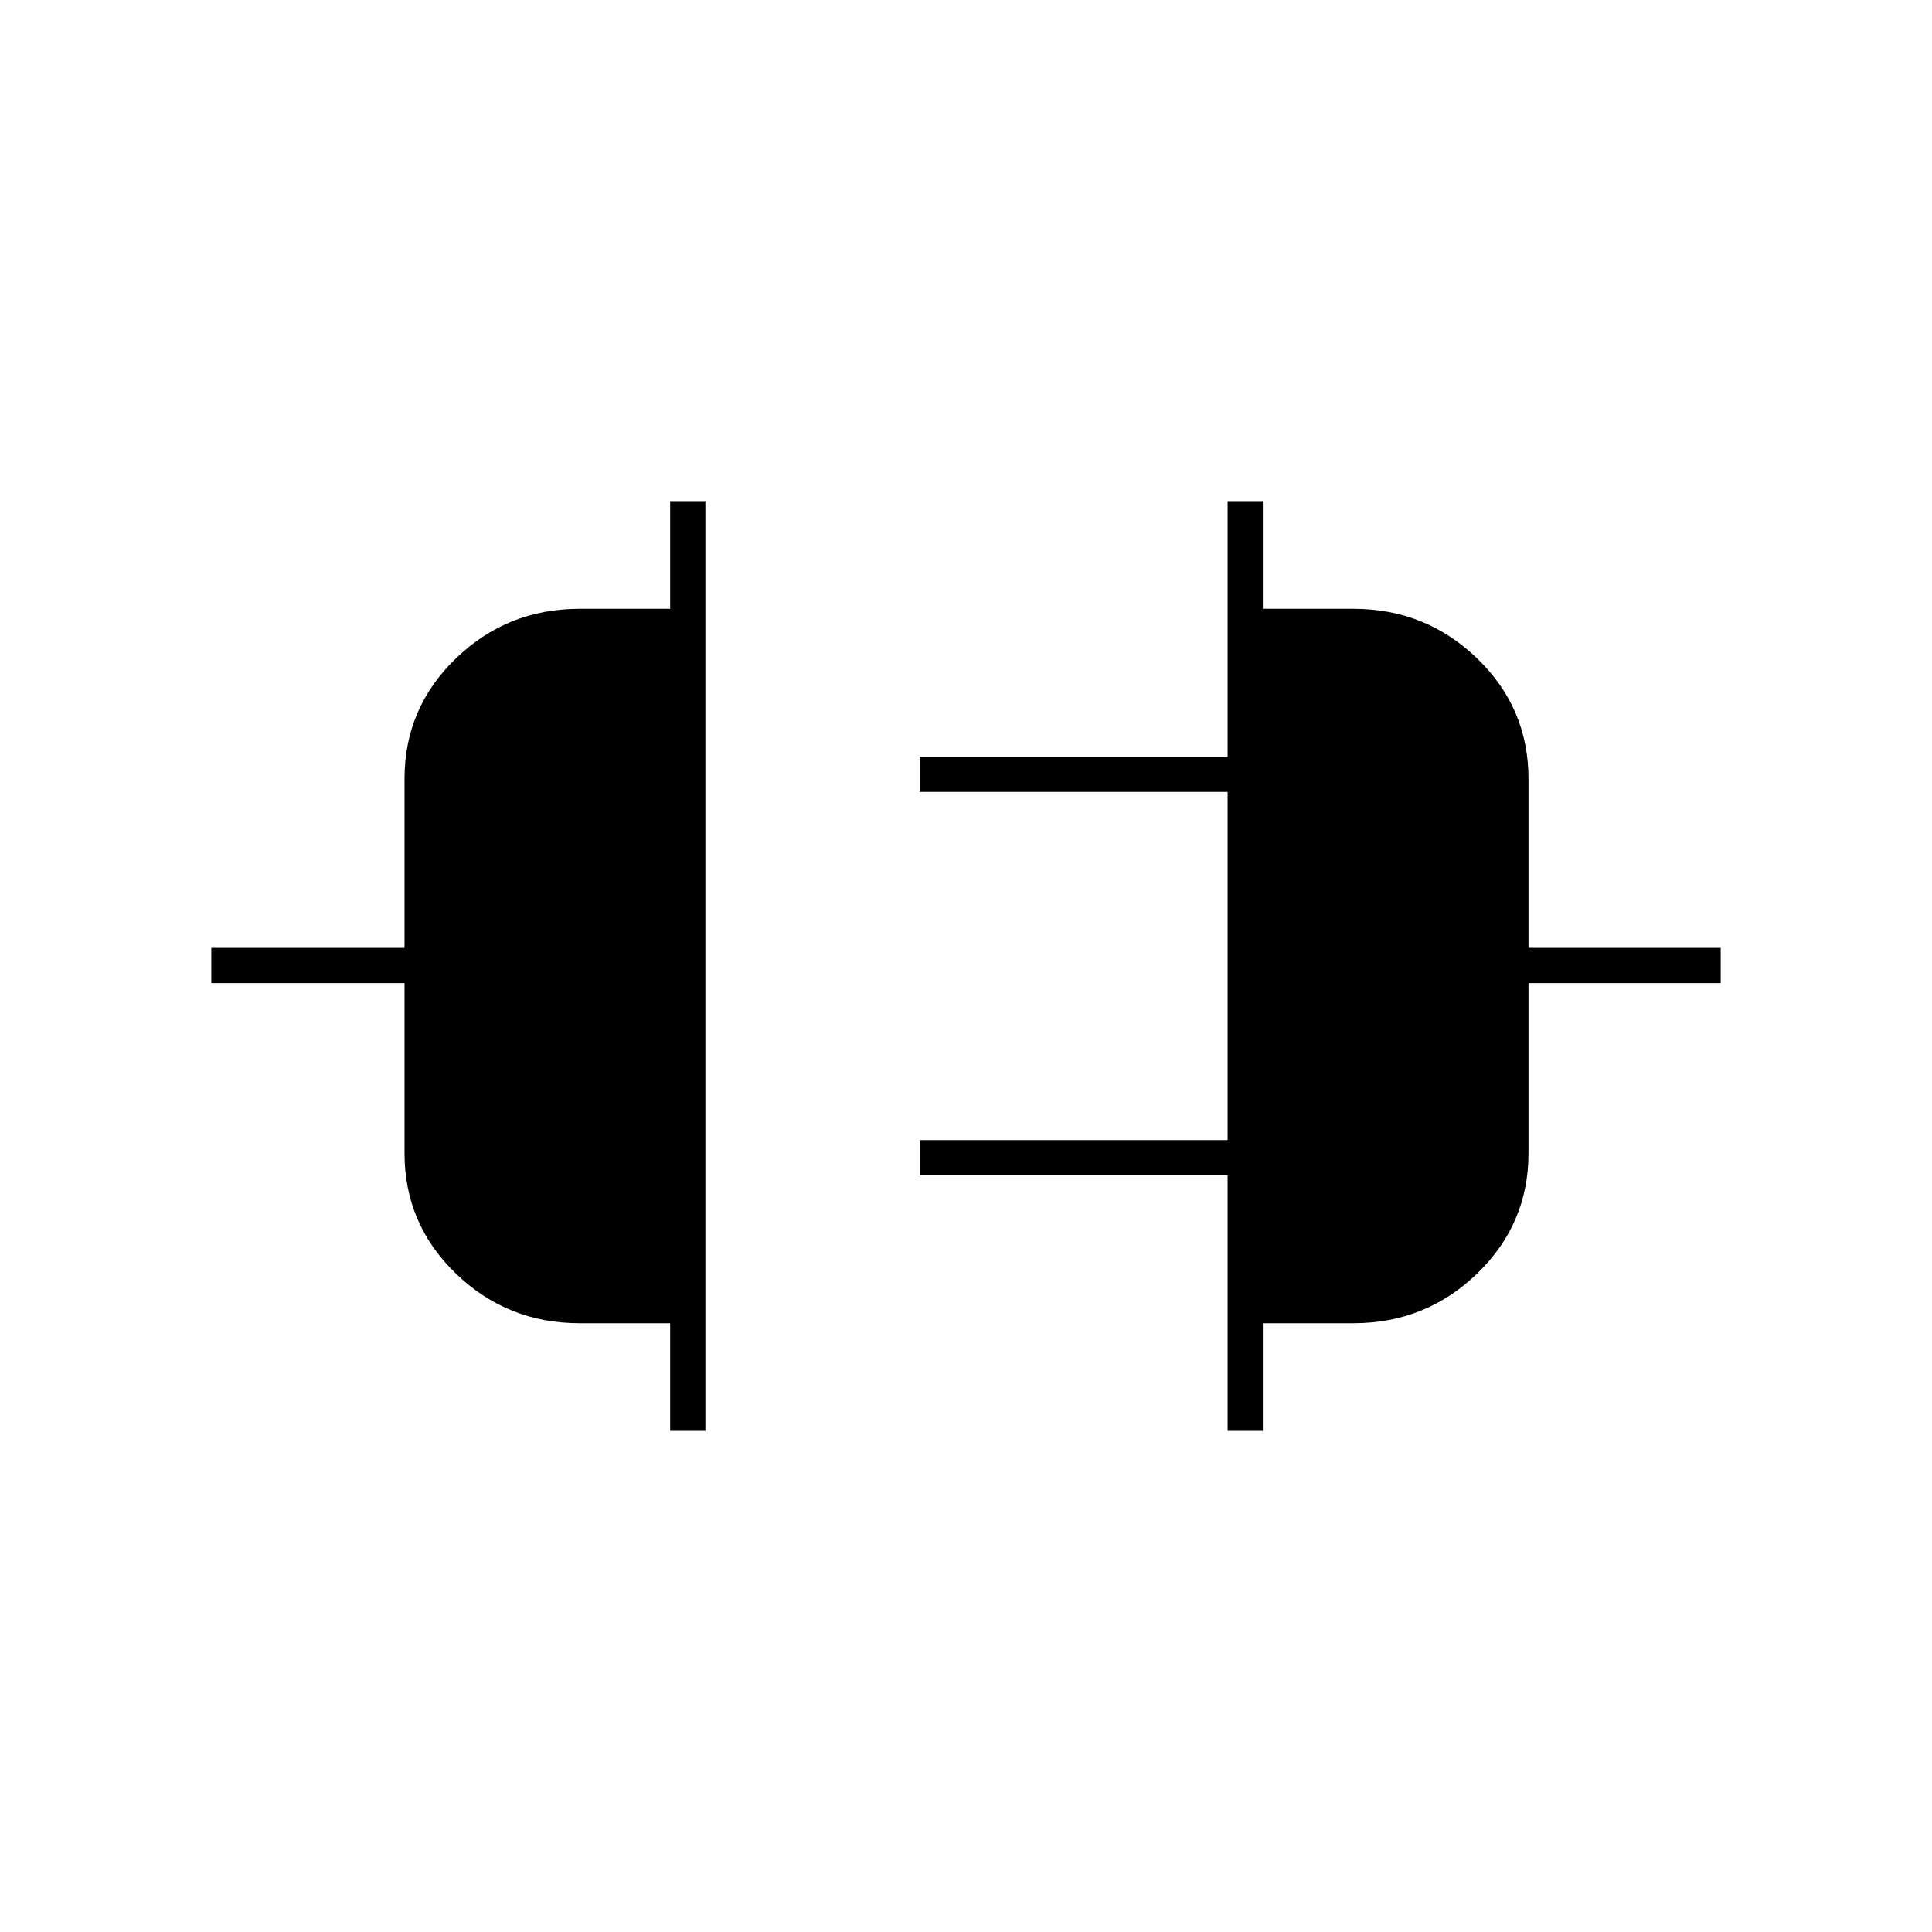 <svg xmlns="http://www.w3.org/2000/svg" height="20" viewBox="0 -960 960 960" width="20"><path d="M333-249v-53.5h-45q-35.92 0-61.46-24.65Q201-351.79 201-387v-84.5h-96V-489h96v-84q0-35.21 25.54-59.85Q252.08-657.5 288-657.5h45V-711h17.5v462H333Zm277 0v-127H457v-17.5h153v-173H457V-584h153v-127h17.5v53.5h45q35.92 0 61.46 24.65Q759.5-608.21 759.5-573v84H855v17.5h-95.5v84.5q0 35.21-25.54 59.85-25.54 24.65-61.46 24.65h-45v53.5H610Z"/></svg>